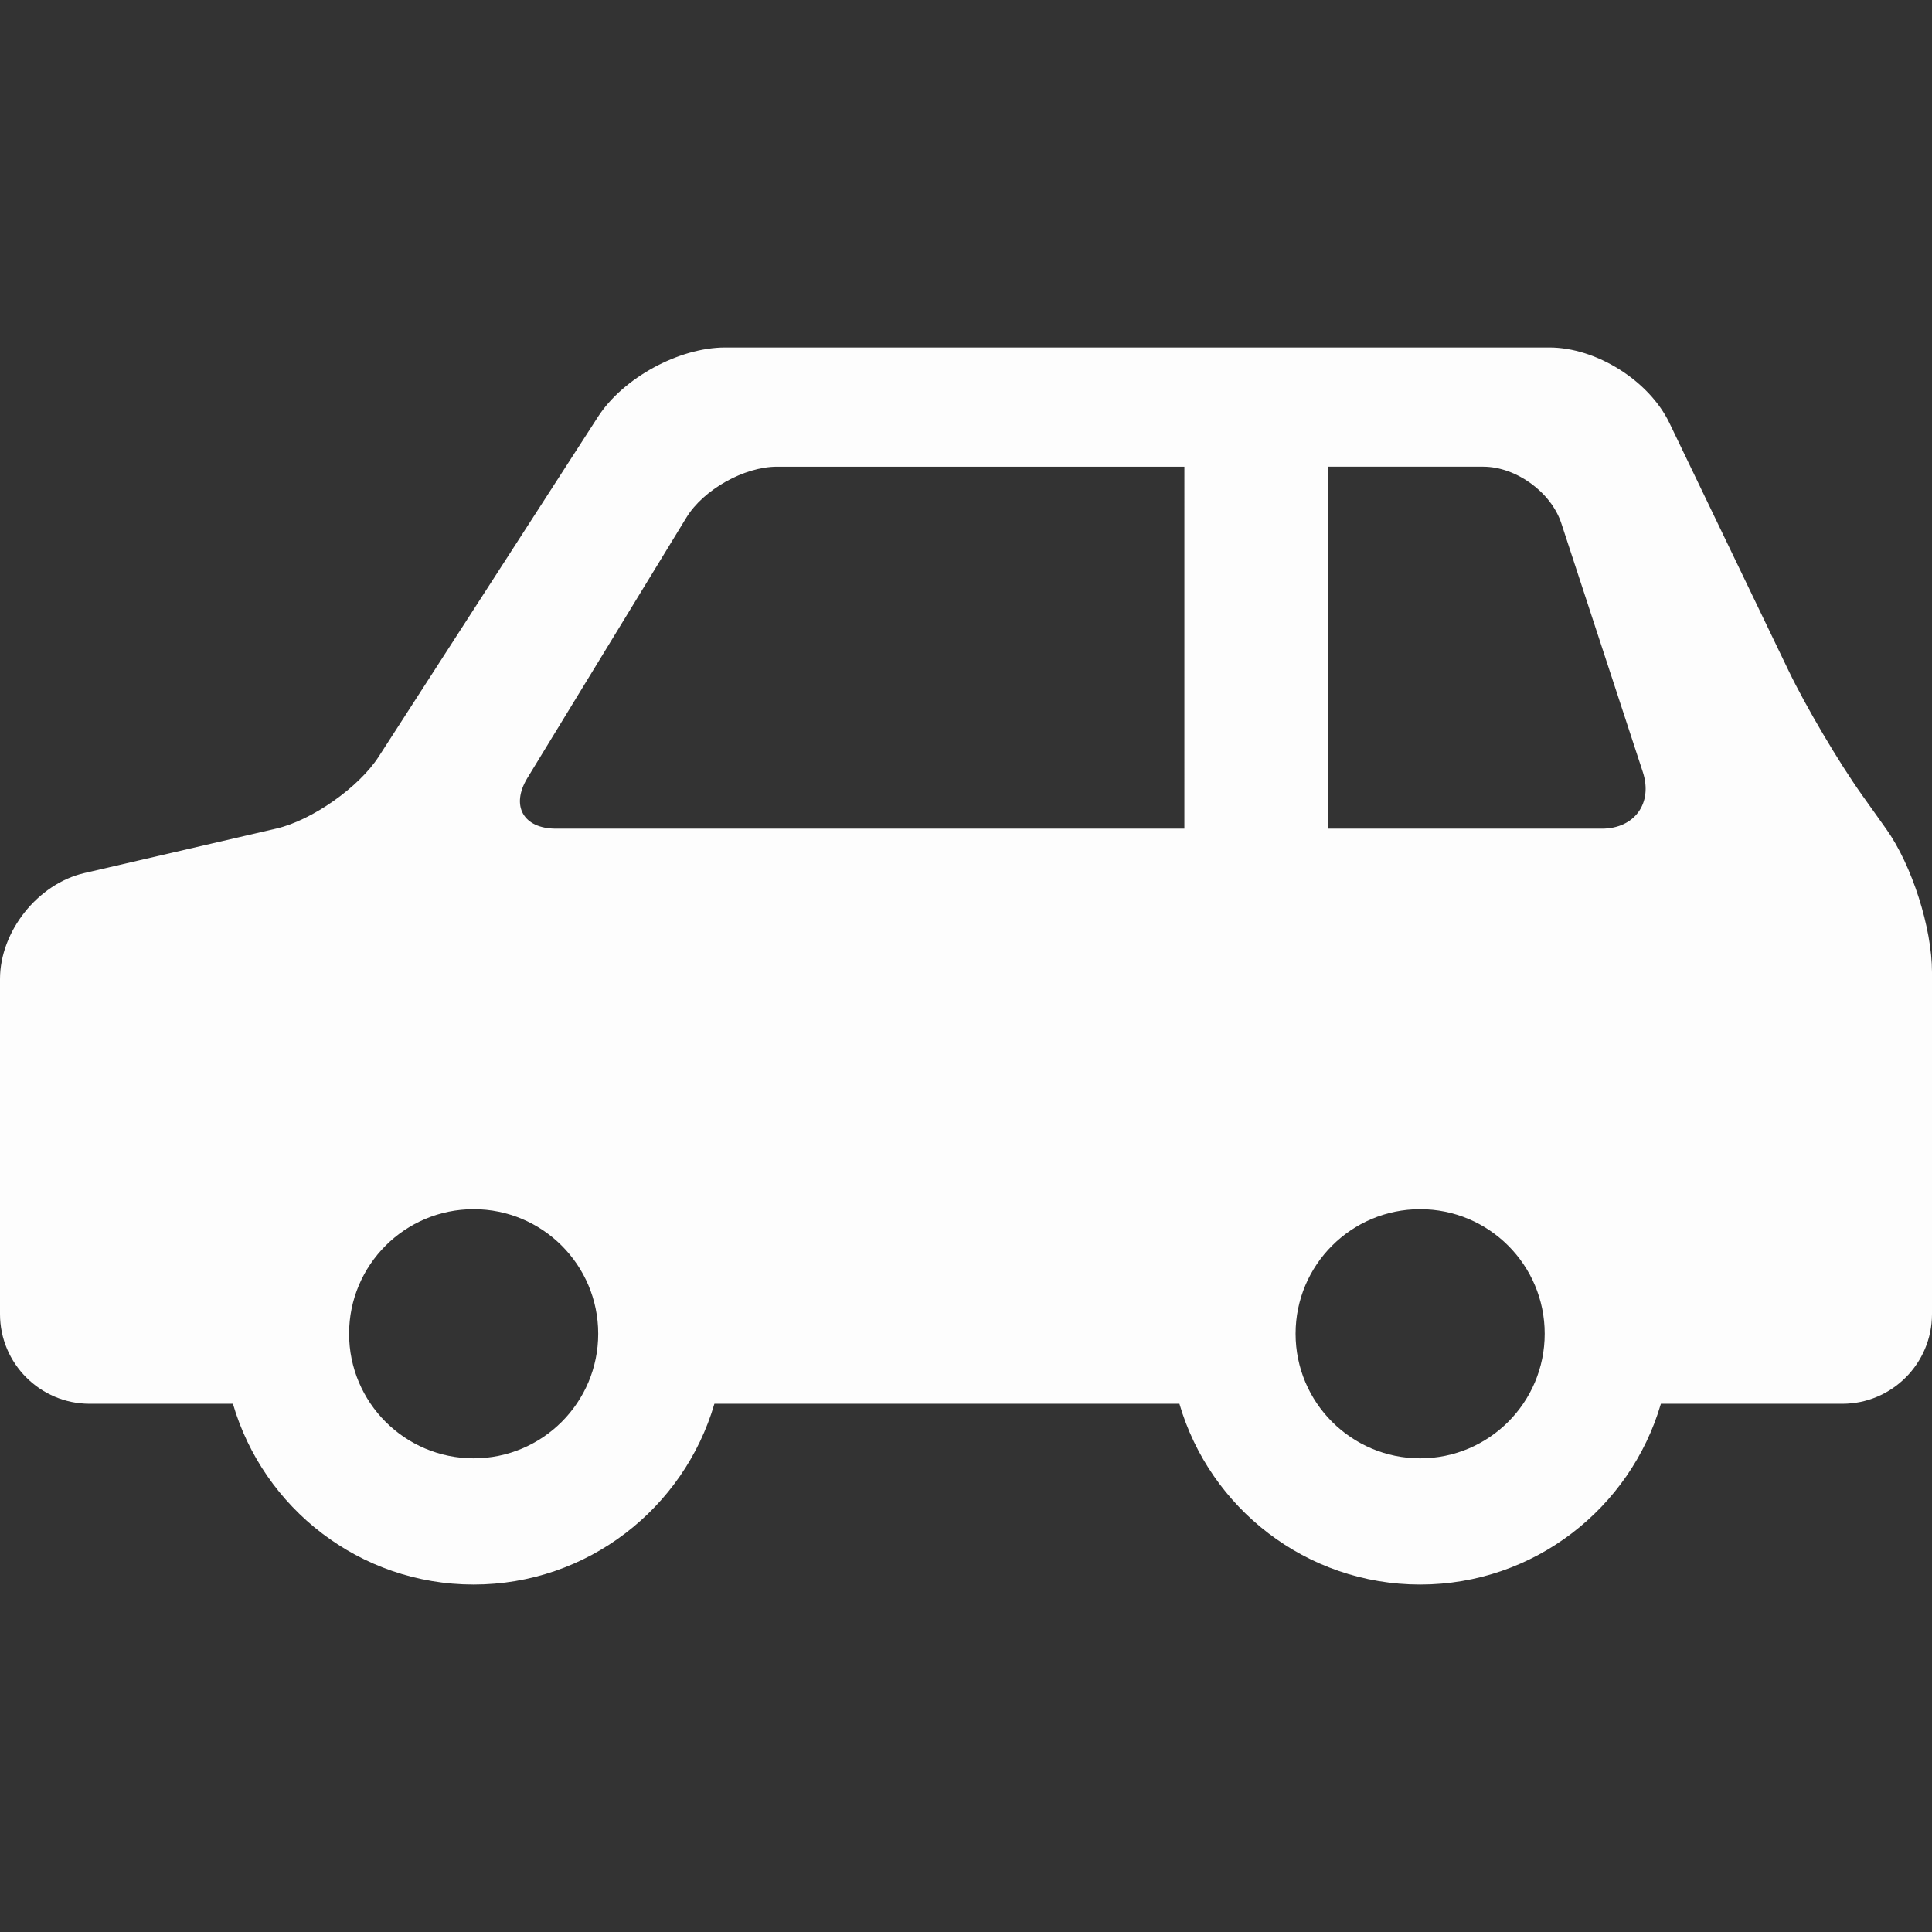 <svg width="144" height="144" viewBox="0 0 144 144" fill="none" xmlns="http://www.w3.org/2000/svg">
<rect x="0" y="0" width="144" height="144" fill="#333333" stroke="none"/>
<g clip-path="url(#clip0_5_10)">
<path d="M140.59 61.793L138.789 59.262C137.061 56.835 134.604 52.675 133.312 49.99L124.429 31.527C122.911 28.371 118.978 25.899 115.475 25.899H54.052C50.606 25.899 46.442 28.168 44.572 31.064L28.225 56.397C26.747 58.687 23.257 61.141 20.602 61.756L6.275 65.076C2.815 65.878 0 69.42 0 72.972V97.946C0 101.631 2.998 104.63 6.684 104.63H17.36C19.624 112.403 26.809 118.102 35.303 118.102C43.798 118.102 50.982 112.403 53.247 104.63H87.906C90.17 112.403 97.355 118.102 105.85 118.102C114.344 118.102 121.528 112.403 123.793 104.63H137.316C141.002 104.63 144 101.631 144 97.946V72.466C144 69.168 142.503 64.479 140.59 61.793ZM35.303 108.695C30.176 108.695 26.019 104.537 26.019 99.41C26.019 94.283 30.176 90.126 35.303 90.126C40.431 90.126 44.587 94.283 44.587 99.41C44.587 104.537 40.431 108.695 35.303 108.695ZM88.276 61.764H41.441C39 61.764 38.043 60.058 39.316 57.974L51.16 38.574C52.432 36.49 55.472 34.785 57.914 34.785H88.277L88.276 61.764ZM105.85 108.695C100.722 108.695 96.565 104.537 96.565 99.41C96.565 94.283 100.722 90.126 105.85 90.126C110.977 90.126 115.133 94.283 115.133 99.41C115.133 104.537 110.977 108.695 105.85 108.695ZM119.388 61.764H98.961V34.784H110.55C112.992 34.784 115.612 36.682 116.372 39.004L122.447 57.544C123.207 59.864 121.831 61.764 119.388 61.764Z" fill="#FDFDFD"/>
</g>
<defs>
<clipPath id="clip0_5_10">
<rect width="144" height="144" fill="white"/>
</clipPath>
</defs>
</svg>

